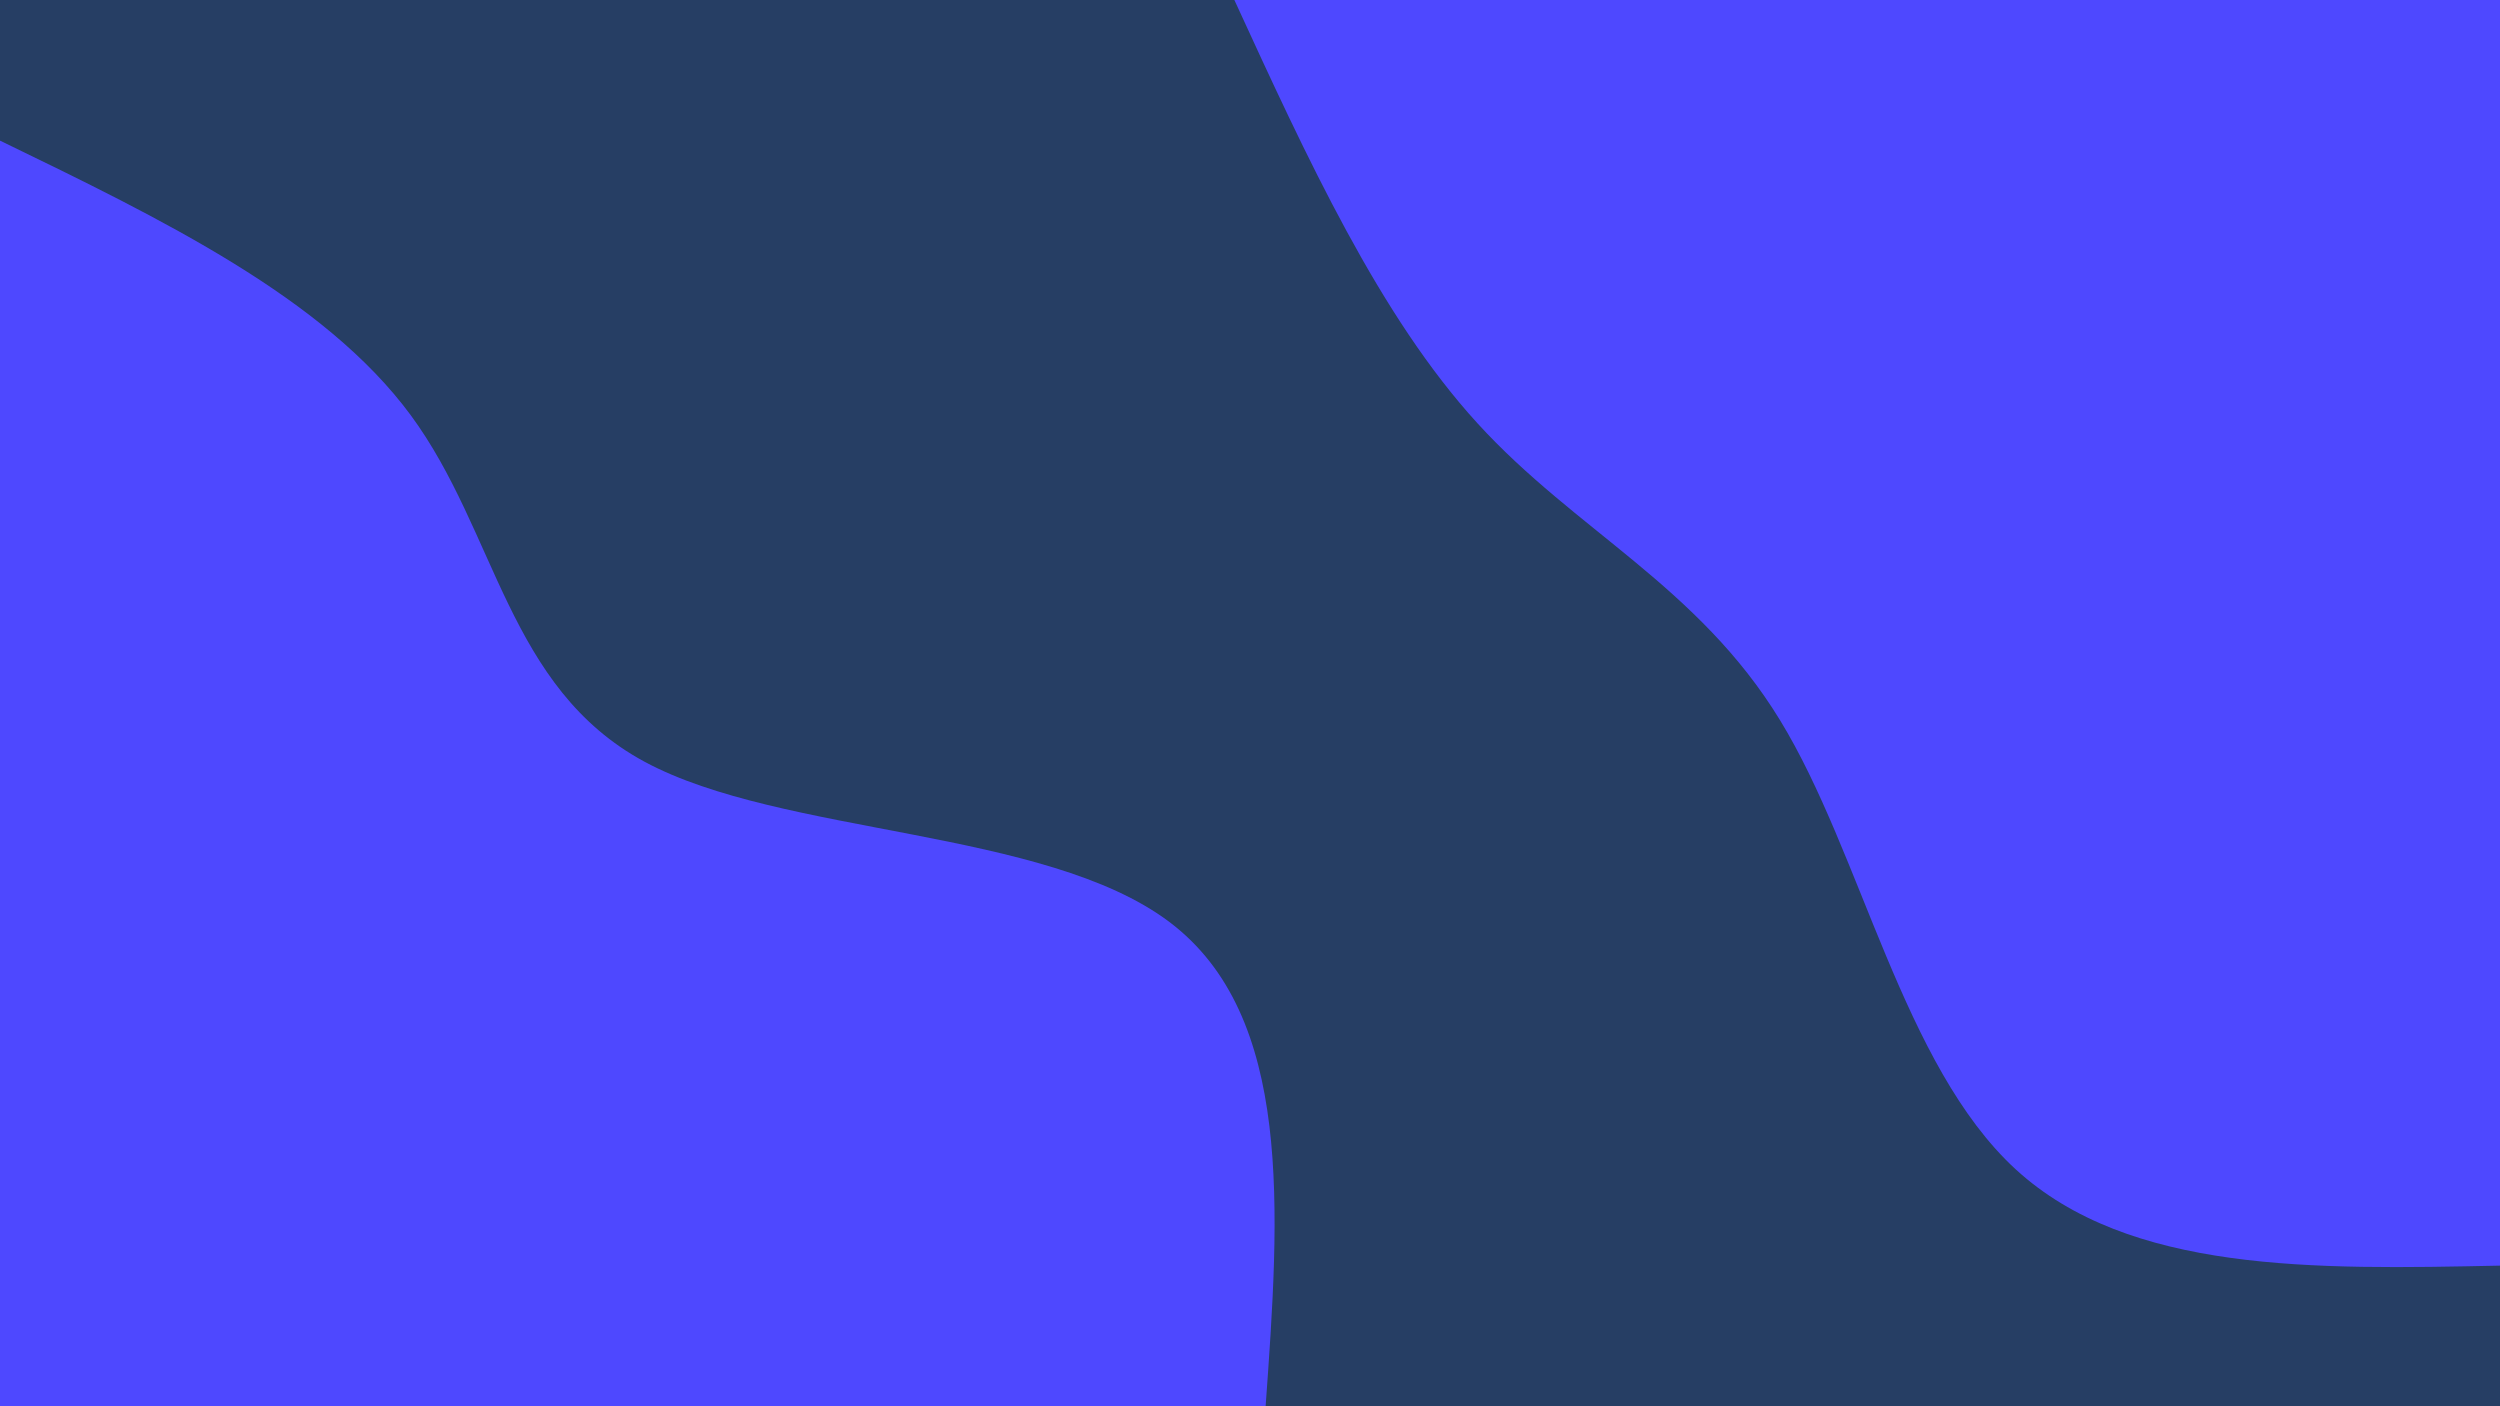 <svg id="visual" viewBox="0 0 960 540" width="960" height="540" xmlns="http://www.w3.org/2000/svg" xmlns:xlink="http://www.w3.org/1999/xlink" version="1.1"><rect x="0" y="0" width="960" height="540" fill="#263e64"></rect><defs><linearGradient id="grad1_0" x1="43.8%" y1="0%" x2="100%" y2="100%"><stop offset="14.444%" stop-color="#263e64" stop-opacity="1"></stop><stop offset="85.556%" stop-color="#263e64" stop-opacity="1"></stop></linearGradient></defs><defs><linearGradient id="grad2_0" x1="0%" y1="0%" x2="56.3%" y2="100%"><stop offset="14.444%" stop-color="#263e64" stop-opacity="1"></stop><stop offset="85.556%" stop-color="#263e64" stop-opacity="1"></stop></linearGradient></defs><g transform="translate(960, 0)"><path d="M0 486C-71.3 487.5 -142.5 488.9 -186 449C-229.4 409.1 -245.1 327.8 -276.5 276.5C-307.9 225.1 -355.1 203.7 -392.6 162.6C-430.2 121.5 -458.1 60.8 -486 0L0 0Z" fill="#4e48ff"></path></g><g transform="translate(0, 540)"><path d="M0 -486C62.3 -455.8 124.5 -425.6 157.7 -380.6C190.8 -335.7 194.9 -275.9 247.5 -247.5C300.1 -219.1 401.2 -222 449 -186C496.8 -150 491.4 -75 486 0L0 0Z" fill="#4e48ff"></path></g></svg>